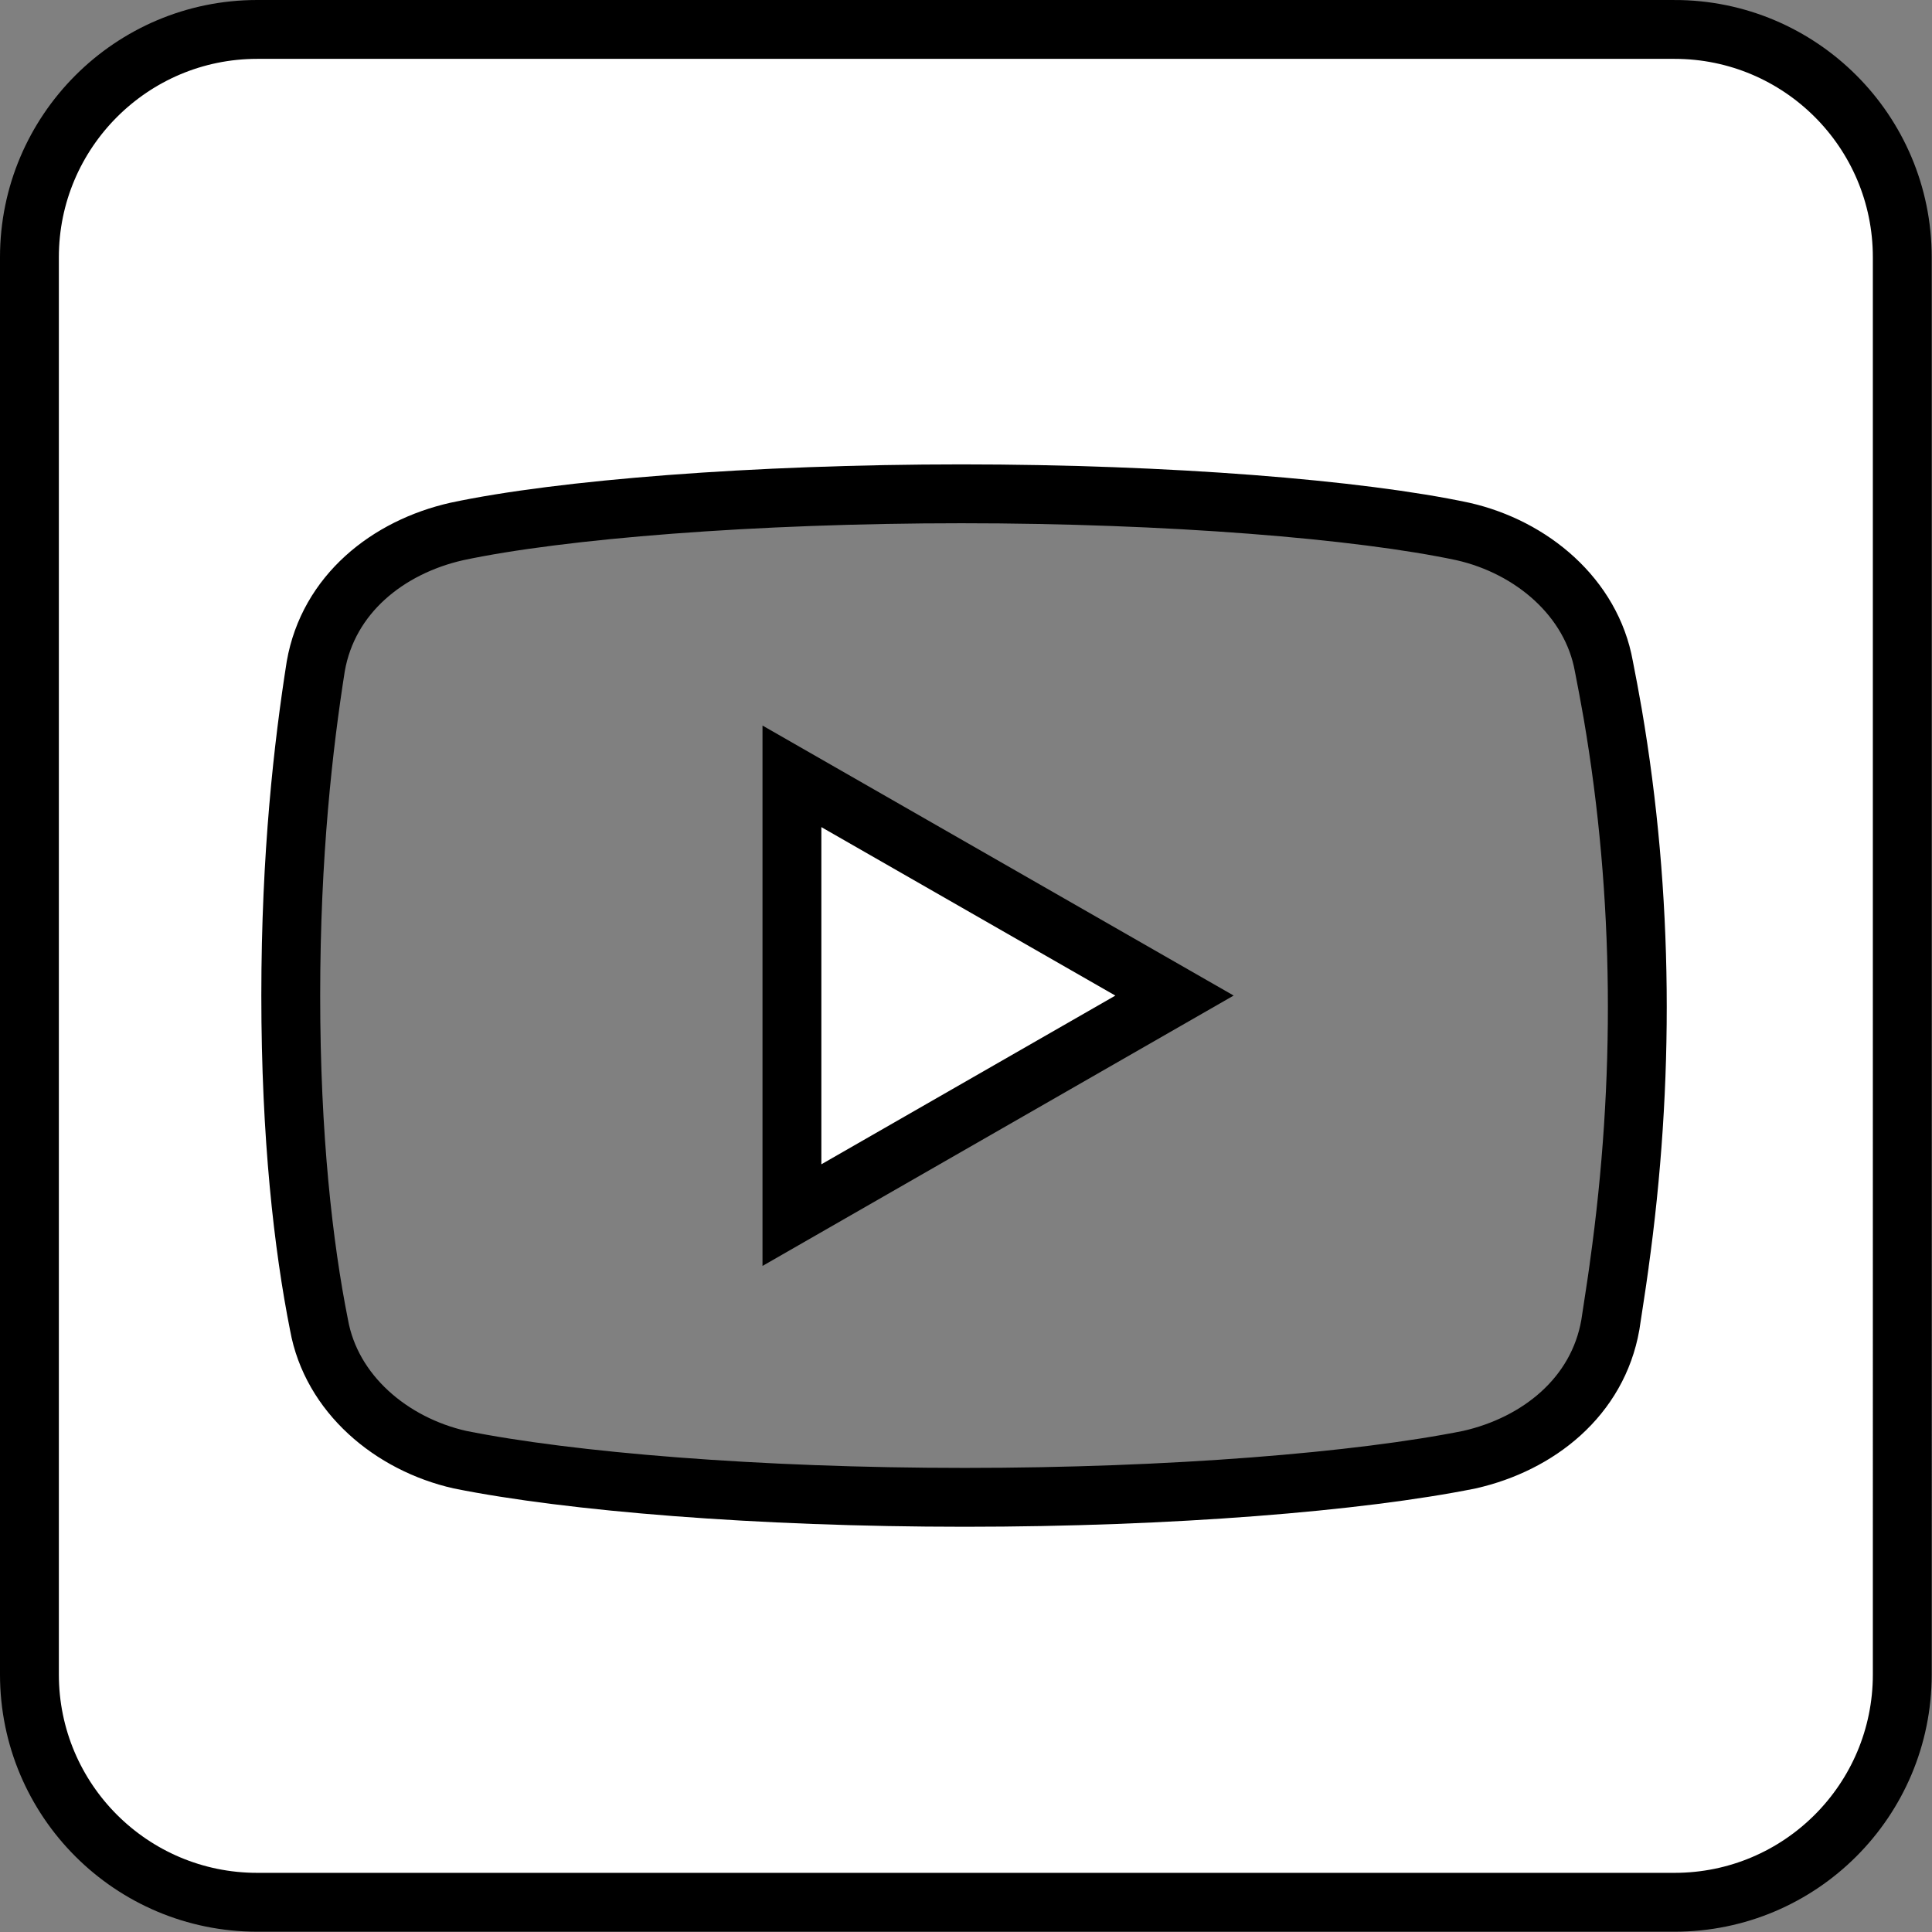 <?xml version="1.0" encoding="UTF-8"?>
<svg id="Layer_2" data-name="Layer 2" xmlns="http://www.w3.org/2000/svg" viewBox="0 0 65.65 65.65">
  <rect x="0" y="0" width="65.65" height="65.65" fill="#808080" stroke="none"/>
  <defs>
    <style>
      .cls-1 {
        fill: #fff;
        stroke: #000;
        stroke-miterlimit: 10;
        stroke-width: 2px;
      }
    </style>
  </defs>
  <g id="Layer_1-2" data-name="Layer 1">
    <g>
      <polygon class="cls-1" points="26.91 41.29 39.91 33.83 26.91 26.38 26.91 41.29"/>
      <path class="cls-1" d="M56.9,1H8.74C4.47,1,1,4.47,1,8.74v48.16c0,4.28,3.47,7.74,7.74,7.74h48.16c4.28,0,7.74-3.47,7.74-7.74V8.74c0-4.28-3.47-7.74-7.74-7.74ZM55.02,43.01c-.1.73-.21,1.4-.3,2.01-.43,2.45-2.45,4.05-4.79,4.58-3.73.75-10.12,1.28-17.15,1.28s-13.42-.53-17.15-1.28c-2.34-.53-4.37-2.24-4.79-4.58-.53-2.66-.96-6.39-.96-11.19s.43-8.52.85-11.19c.43-2.45,2.45-4.05,4.79-4.58,3.51-.75,10.12-1.28,17.15-1.28s13.53.53,17.04,1.28c2.34.53,4.37,2.24,4.79,4.58.1.5.2,1.04.3,1.61,1.06,6.2,1.09,12.53.22,18.75h0Z"/>
    </g>
  </g>
</svg>